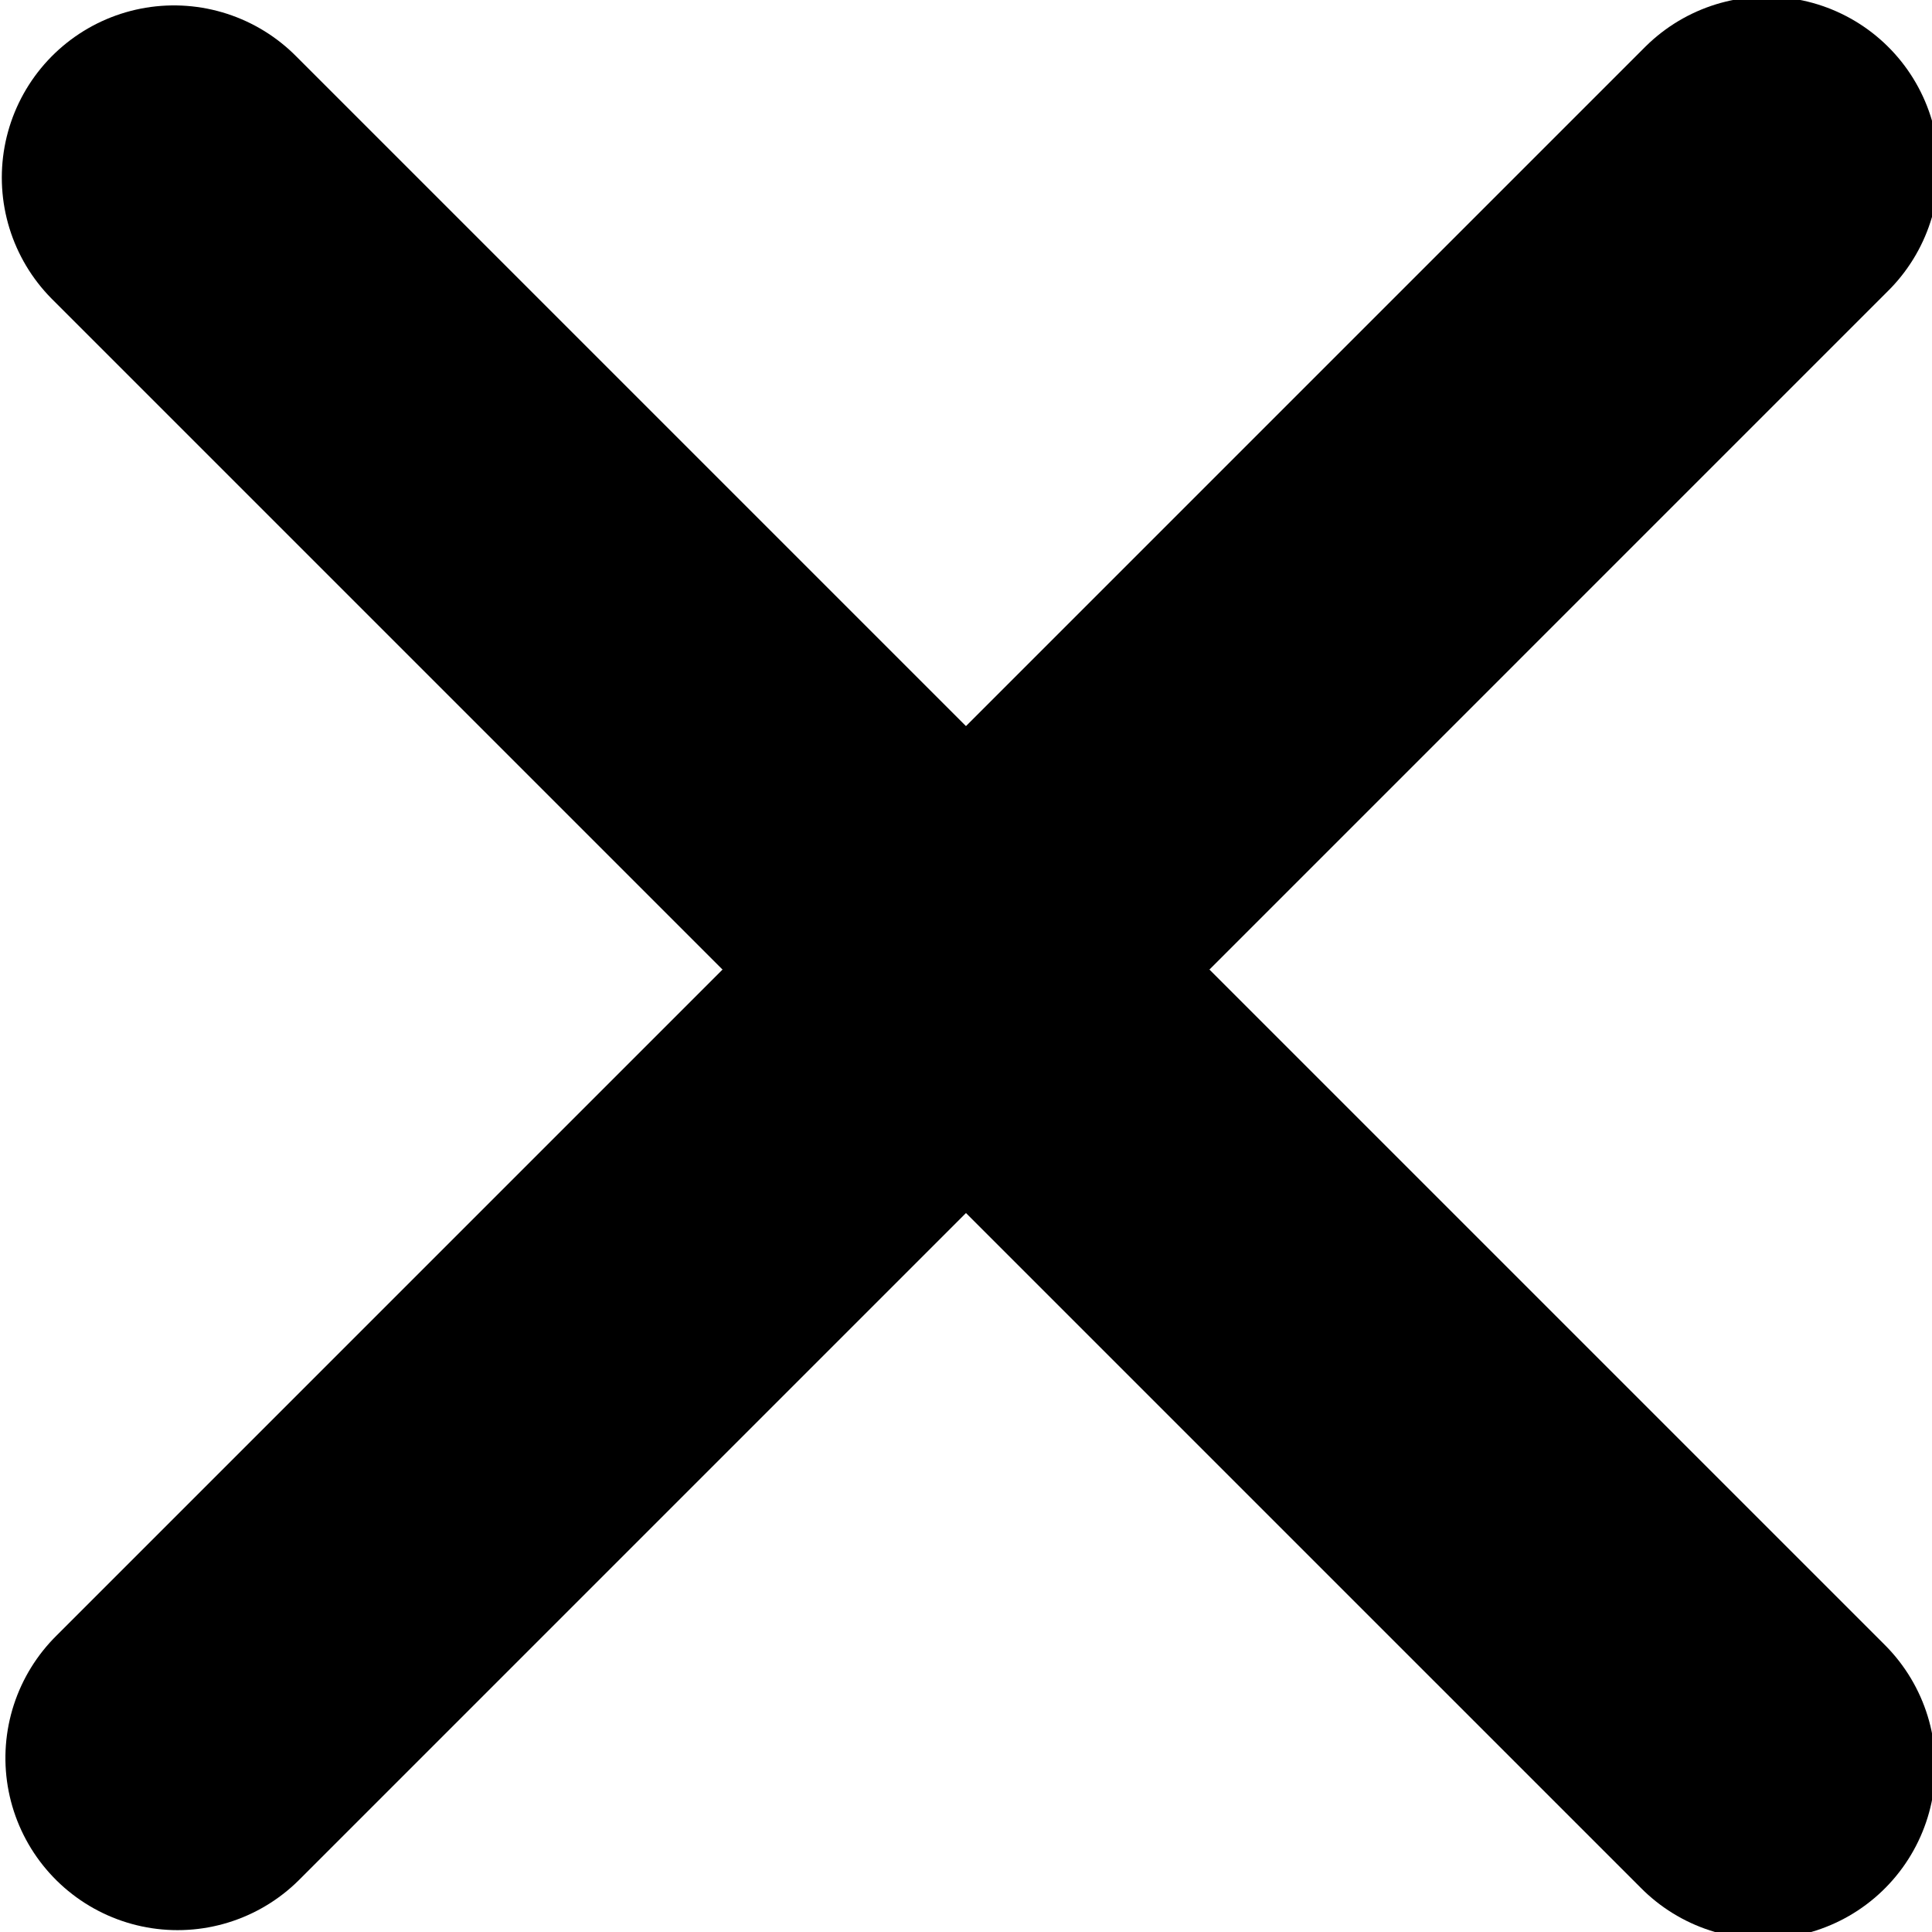 <?xml version="1.0" encoding="UTF-8" standalone="no"?>
<!DOCTYPE svg PUBLIC "-//W3C//DTD SVG 1.1//EN" "http://www.w3.org/Graphics/SVG/1.1/DTD/svg11.dtd">
<svg width="100%" height="100%" viewBox="0 0 146 146" version="1.1" xmlns="http://www.w3.org/2000/svg" xmlns:xlink="http://www.w3.org/1999/xlink" xml:space="preserve" xmlns:serif="http://www.serif.com/" style="fill-rule:evenodd;clip-rule:evenodd;stroke-linecap:round;stroke-linejoin:round;stroke-miterlimit:1.5;">
    <g transform="matrix(1,0,0,1,-287,-847)">
        <g transform="matrix(0.63,0,0,0.63,111.146,318.618)">
            <path d="M300,860L490.623,1050.62" style="fill:none;stroke:black;stroke-width:41.3px;"/>
        </g>
        <g transform="matrix(3.85466e-17,-0.63,0.63,3.85466e-17,-241.382,1168.85)">
            <path d="M300,860L490.623,1050.62" style="fill:none;stroke:black;stroke-width:41.3px;"/>
        </g>
    </g>
</svg>
